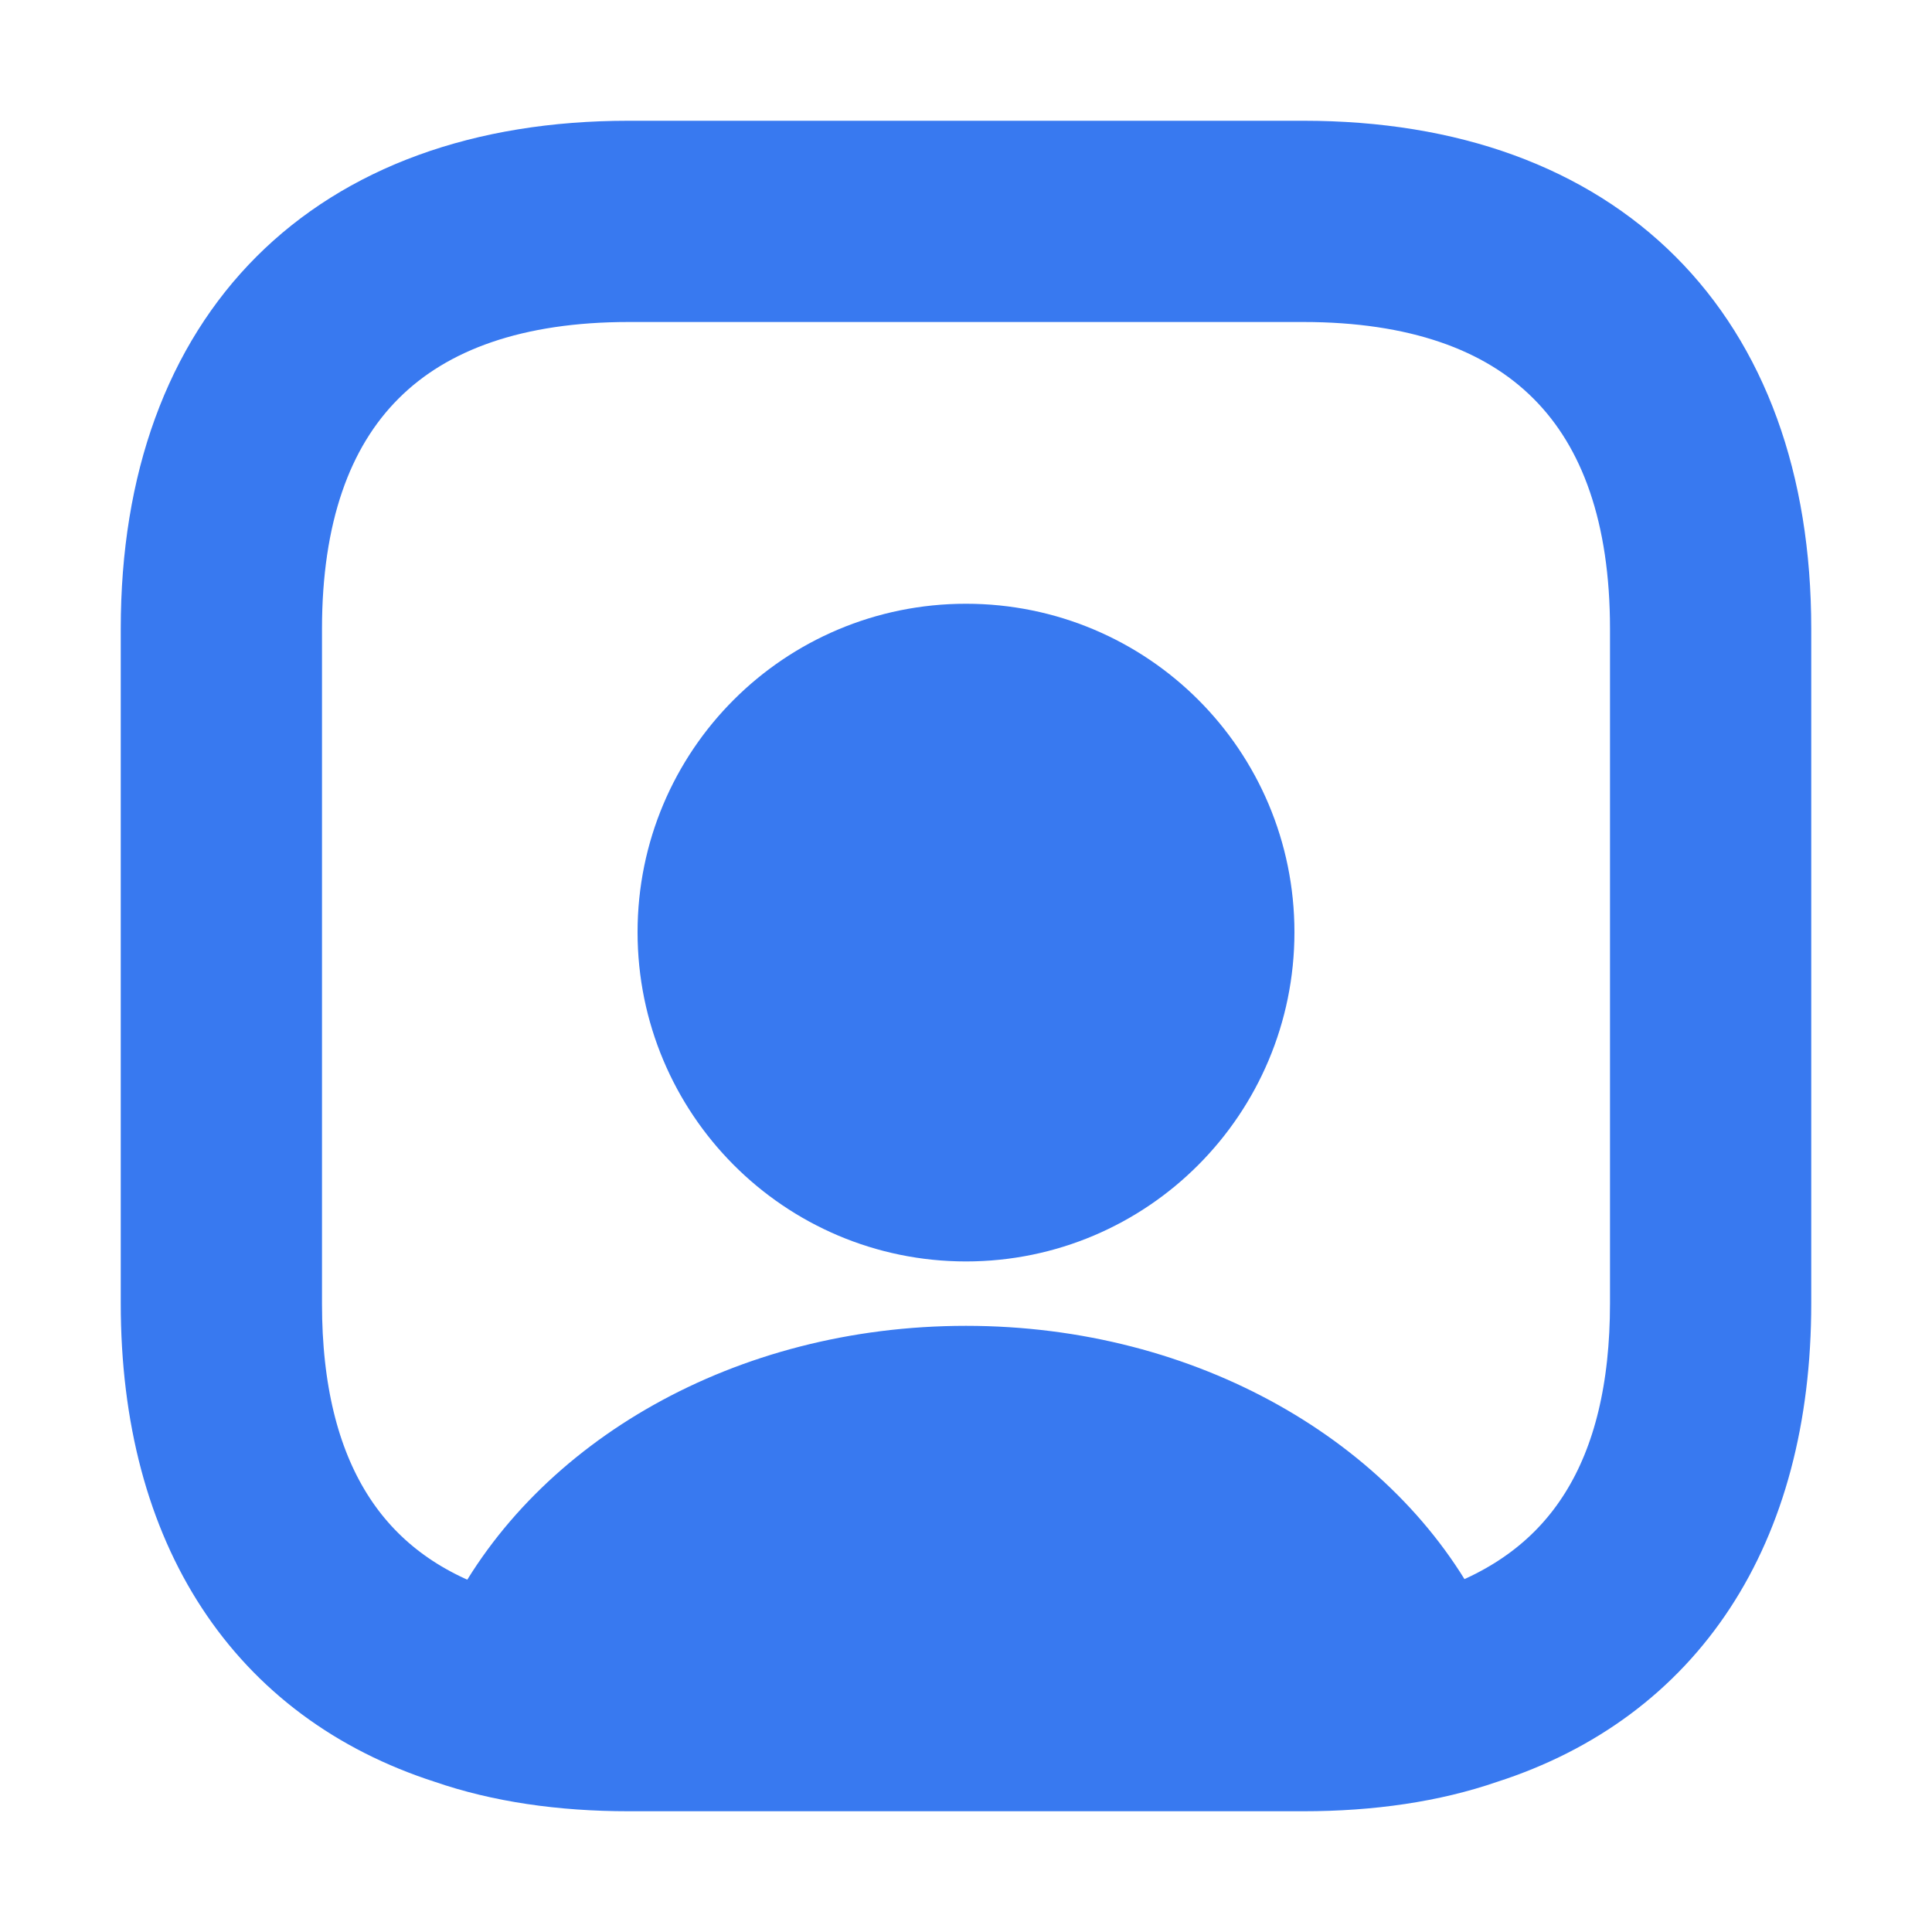 <svg width="12" height="12" viewBox="0 0 12 12" fill="none" xmlns="http://www.w3.org/2000/svg">
<path d="M3.905 1.25H8.095C8.955 1.25 9.612 1.506 10.053 1.947C10.495 2.388 10.75 3.045 10.75 3.905V8.095C10.75 8.76 10.598 9.302 10.327 9.715C10.057 10.127 9.66 10.426 9.144 10.592L9.138 10.594C8.84 10.697 8.489 10.75 8.095 10.75H3.905C3.511 10.75 3.16 10.697 2.862 10.594L2.856 10.592C2.34 10.426 1.943 10.127 1.673 9.715C1.402 9.302 1.25 8.76 1.25 8.095V3.905C1.25 3.045 1.506 2.388 1.947 1.947C2.388 1.506 3.045 1.25 3.905 1.25ZM3.905 1.5C3.158 1.5 2.546 1.698 2.122 2.122C1.698 2.546 1.5 3.158 1.5 3.905V8.1C1.5 8.666 1.613 9.154 1.855 9.542C2.1 9.935 2.466 10.207 2.933 10.358L2.971 10.37H3.168L3.238 10.234C3.678 9.371 4.728 8.735 6 8.735C7.272 8.735 8.327 9.376 8.762 10.233L8.859 10.425L9.063 10.357C9.534 10.201 9.901 9.929 10.146 9.536C10.389 9.147 10.5 8.661 10.5 8.095V3.905C10.5 3.158 10.302 2.546 9.878 2.122C9.454 1.698 8.842 1.5 8.095 1.5H3.905Z" fill="#3879F0" stroke="#3879F0"/>
<path d="M6 4.25C6.852 4.25 7.54 4.938 7.54 5.79C7.54 6.643 6.851 7.335 6 7.335C5.149 7.335 4.46 6.643 4.46 5.79C4.46 4.938 5.148 4.25 6 4.25Z" fill="#3879F0" stroke="#3879F0"/>
</svg>
